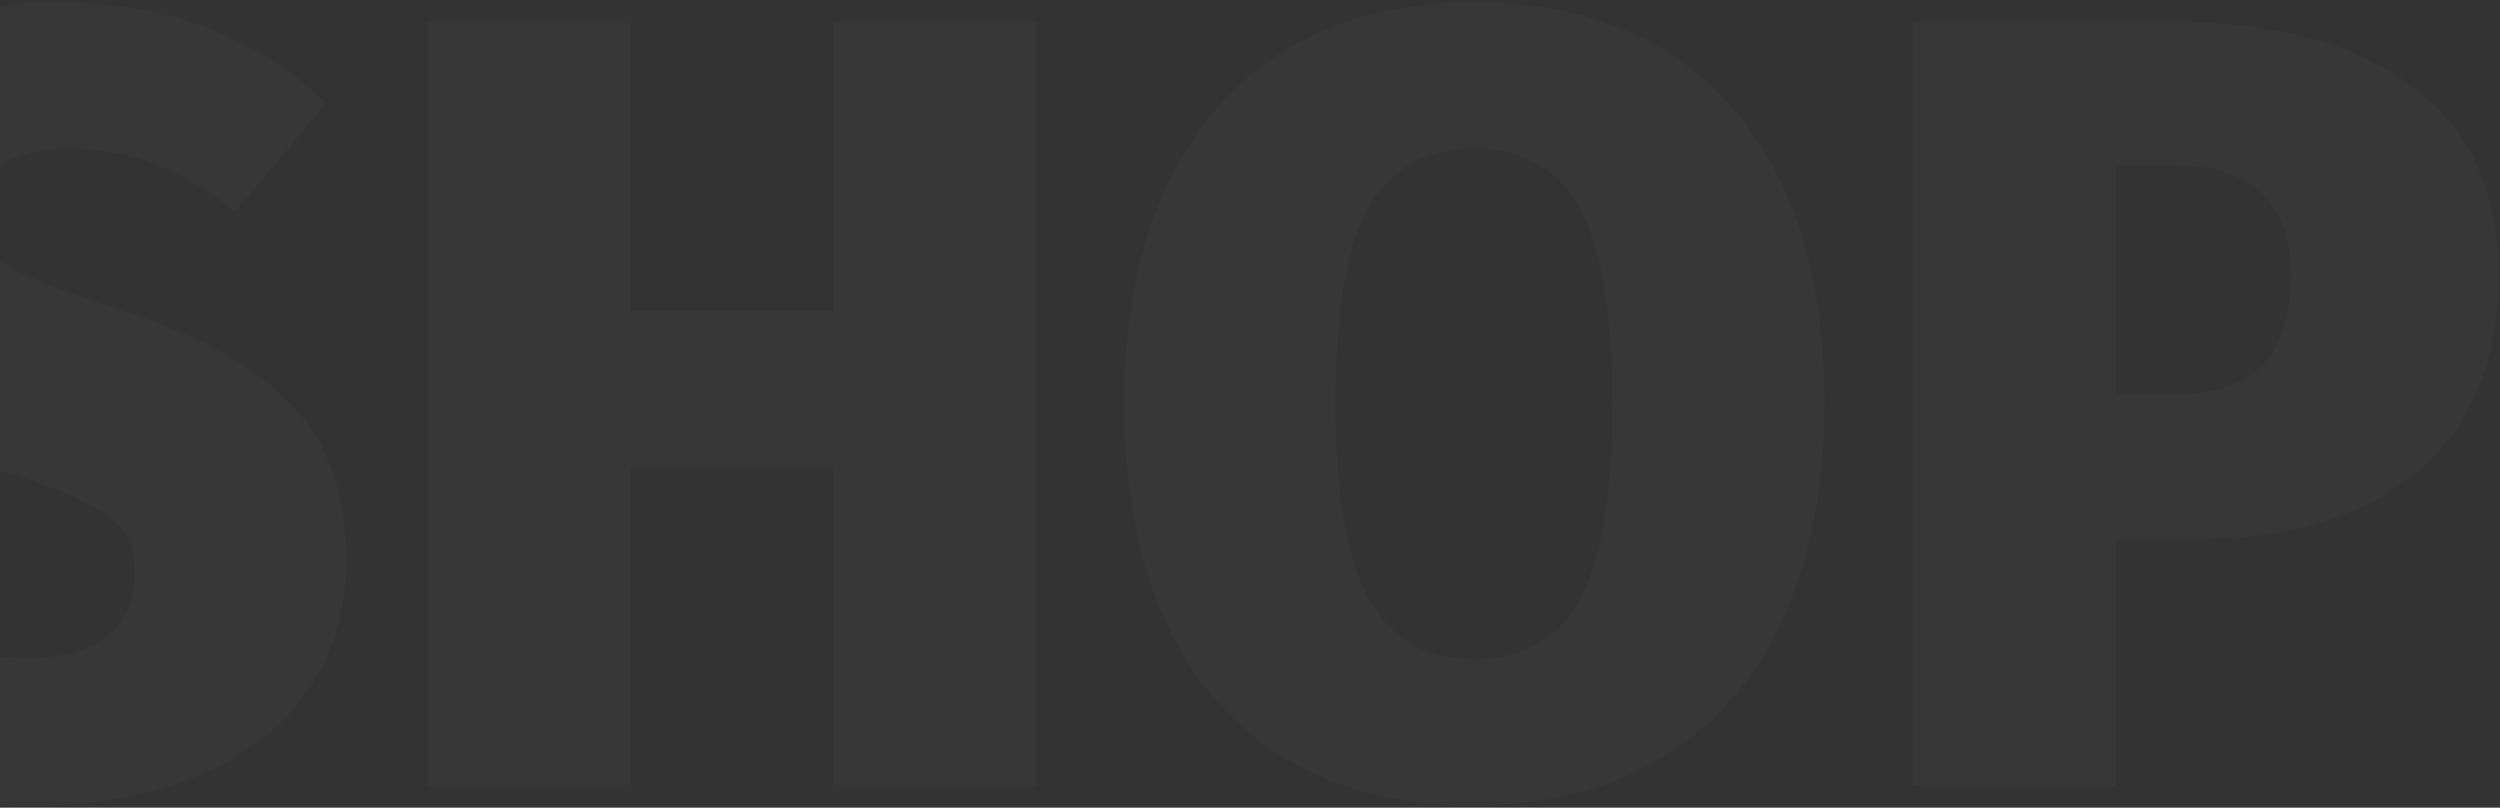 <svg width="455" height="147" viewBox="0 0 455 147" fill="none" xmlns="http://www.w3.org/2000/svg">
<rect x="0" y="0" width="455" height="147" fill="#333333" stroke="none"/>
<path opacity="0.02" d="M9.8 0.4C20.333 0.4 29.6 1.933 37.6 5C45.733 8.067 53 12.667 59.4 18.8L42.8 38.4C33.2 30.8 23.133 27 12.6 27C7.133 27 2.933 28.067 9.53674e-07 30.2C-2.8 32.2 -4.2 35.067 -4.2 38.8C-4.2 41.467 -3.467 43.667 -2 45.4C-0.533 47.133 1.933 48.8 5.4 50.4C8.867 52 14.333 54 21.8 56.4C36.067 60.933 46.467 66.667 53 73.6C59.667 80.4 63 89.867 63 102C63 110.8 60.733 118.6 56.2 125.4C51.667 132.067 45.067 137.267 36.4 141C27.867 144.733 17.8 146.6 6.2 146.6C-15.933 146.6 -34 139.867 -48 126.4L-29.8 106.2C-18.733 115.267 -7.2 119.8 4.8 119.8C11.067 119.8 15.933 118.467 19.4 115.8C22.867 113 24.6 109.333 24.6 104.8C24.6 101.6 23.933 99 22.6 97C21.267 94.867 18.867 93 15.4 91.4C12.067 89.667 7.133 87.8 0.6 85.8C-15.133 80.867 -26.2 74.933 -32.6 68C-39 61.067 -42.2 52.333 -42.2 41.8C-42.2 33.533 -40 26.267 -35.6 20C-31.067 13.733 -24.867 8.933 -17 5.6C-9 2.133 -0.067 0.4 9.8 0.4ZM151.616 143V85.2H114.816V143H77.816V4H114.816V56.6H151.616V4H188.616V143H151.616ZM268.242 0.4C288.376 0.4 304.042 6.8 315.242 19.6C326.442 32.4 332.042 50.333 332.042 73.4C332.042 88.467 329.509 101.533 324.442 112.6C319.509 123.533 312.242 131.933 302.642 137.8C293.042 143.667 281.576 146.6 268.242 146.6C248.109 146.6 232.442 140.2 221.242 127.4C210.176 114.6 204.642 96.6 204.642 73.4C204.642 58.333 207.109 45.333 212.042 34.4C217.109 23.467 224.376 15.067 233.842 9.2C243.442 3.333 254.909 0.4 268.242 0.4ZM268.242 27C259.576 27 253.176 30.6 249.042 37.8C245.042 45 243.042 56.867 243.042 73.4C243.042 89.933 245.109 101.867 249.242 109.2C253.376 116.4 259.709 120 268.242 120C277.042 120 283.442 116.4 287.442 109.2C291.442 102 293.442 90.067 293.442 73.4C293.442 56.867 291.442 45 287.442 37.8C283.442 30.6 277.042 27 268.242 27ZM395.728 4C414.395 4 428.861 7.933 439.128 15.8C449.528 23.533 454.728 34.933 454.728 50C454.728 65.733 449.728 77.733 439.728 86C429.728 94.133 416.261 98.2 399.328 98.2H385.128V143H348.128V4H395.728ZM395.928 71.8C402.861 71.8 408.061 70.067 411.528 66.6C415.128 63.133 416.928 57.667 416.928 50.2C416.928 36.733 409.661 30 395.128 30H385.128V71.8H395.928Z" fill="white"/>
</svg>
